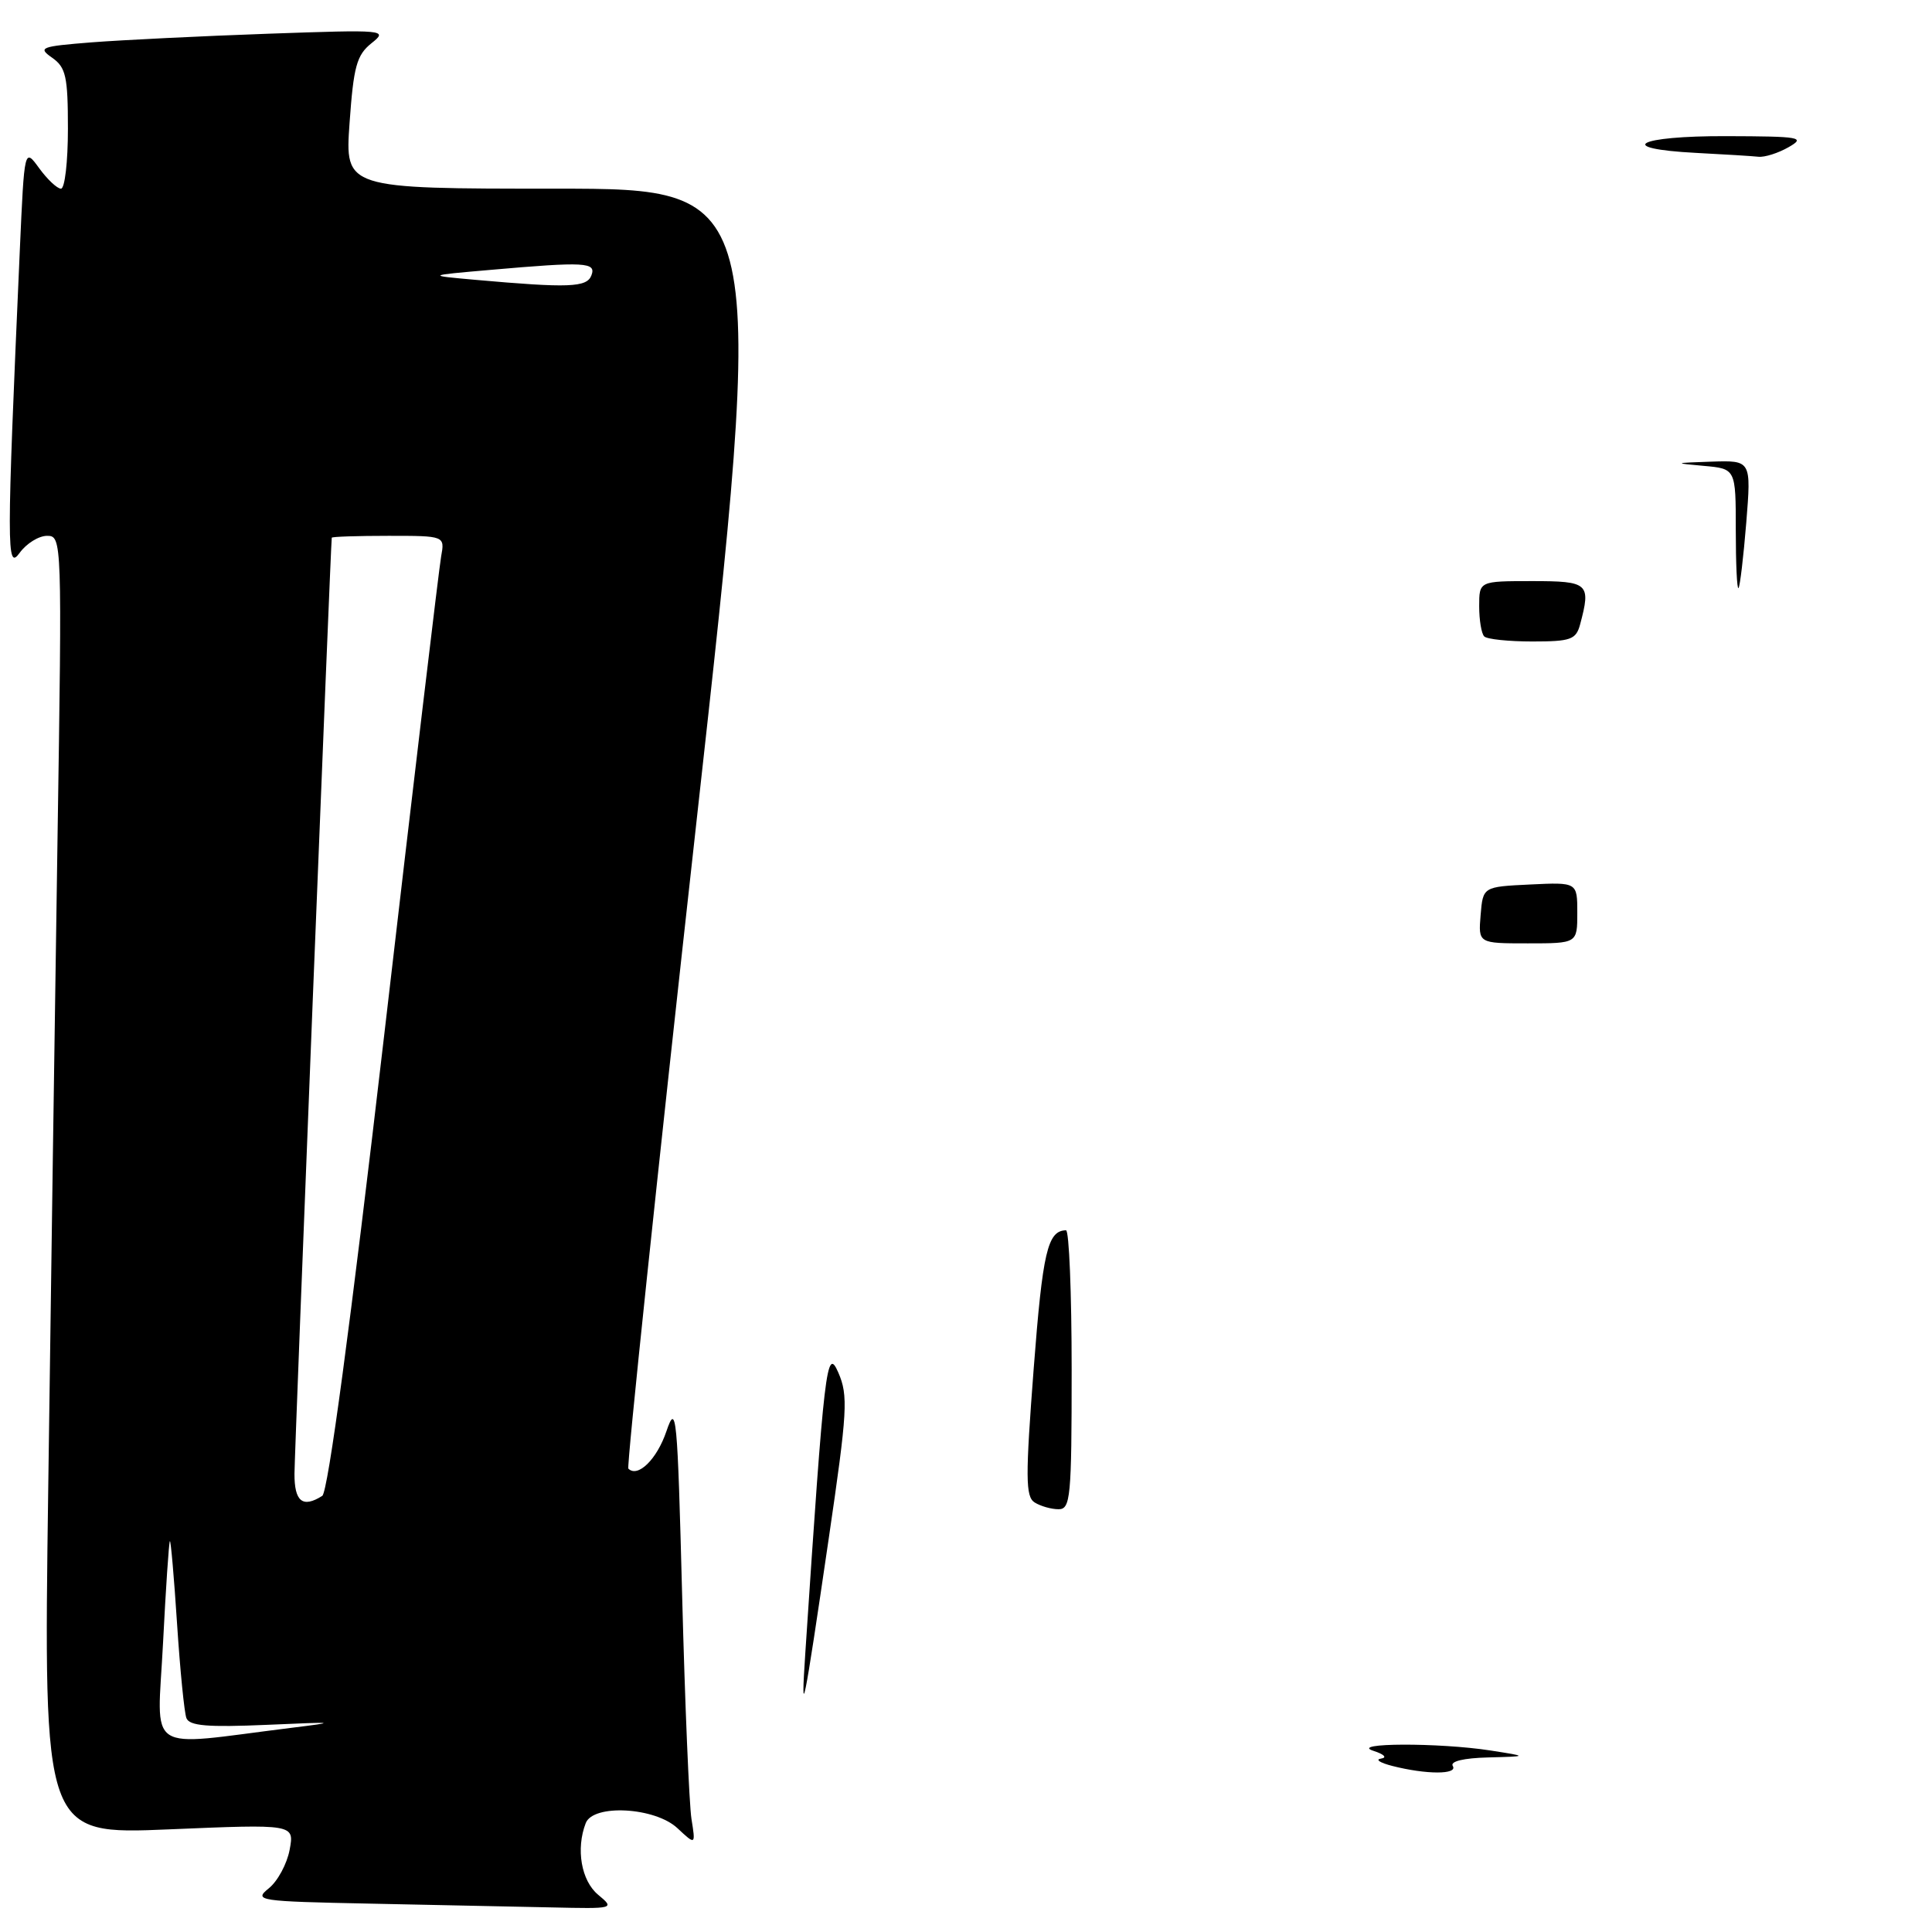 <?xml version="1.0" encoding="UTF-8" standalone="no"?>
<!DOCTYPE svg PUBLIC "-//W3C//DTD SVG 1.1//EN" "http://www.w3.org/Graphics/SVG/1.1/DTD/svg11.dtd" >
<svg xmlns="http://www.w3.org/2000/svg" xmlns:xlink="http://www.w3.org/1999/xlink" version="1.1" viewBox="0 0 256 256">
 <g >
 <path fill="currentColor"
d=" M 79.25 251.06 C 77.02 249.20 76.29 245.00 77.61 241.58 C 78.59 239.01 86.80 239.46 89.77 242.25 C 92.18 244.50 92.18 244.50 91.62 241.00 C 91.32 239.07 90.76 225.80 90.39 211.50 C 89.76 187.32 89.62 185.79 88.30 189.66 C 87.05 193.36 84.51 195.85 83.26 194.60 C 83.02 194.35 87.04 156.09 92.21 109.57 C 101.61 25.00 101.61 25.00 73.66 25.00 C 45.70 25.00 45.70 25.00 46.32 16.28 C 46.85 8.81 47.26 7.30 49.22 5.73 C 51.45 3.95 51.12 3.92 35.50 4.47 C 26.70 4.78 16.20 5.30 12.16 5.61 C 5.36 6.15 4.98 6.30 6.91 7.65 C 8.73 8.93 9.00 10.13 9.00 17.06 C 9.00 21.43 8.59 25.00 8.08 25.00 C 7.58 25.00 6.28 23.78 5.20 22.30 C 3.23 19.59 3.23 19.59 2.63 33.05 C 0.86 73.05 0.86 75.67 2.61 73.25 C 3.51 72.01 5.14 71.00 6.24 71.00 C 8.21 71.00 8.23 71.49 7.62 111.25 C 7.28 133.39 6.73 172.11 6.39 197.30 C 5.76 243.10 5.76 243.10 22.39 242.40 C 39.01 241.70 39.01 241.70 38.38 245.10 C 38.03 246.97 36.79 249.27 35.62 250.21 C 33.59 251.85 34.19 251.94 49.00 252.24 C 57.53 252.41 68.33 252.64 73.00 252.74 C 81.44 252.93 81.48 252.92 79.25 251.06 Z  M 184.50 234.00 C 182.85 233.58 182.18 233.14 183.00 233.02 C 183.84 232.90 183.41 232.45 182.00 232.00 C 178.65 230.93 190.67 230.89 197.50 231.95 C 202.50 232.73 202.50 232.73 197.19 232.87 C 193.94 232.95 192.12 233.39 192.50 234.00 C 193.21 235.15 189.01 235.15 184.50 234.00 Z  M 106.71 219.00 C 109.23 180.96 109.54 178.33 111.08 181.87 C 112.41 184.93 112.29 186.96 109.81 203.87 C 106.48 226.60 106.07 228.60 106.71 219.00 Z  M 137.09 199.08 C 135.88 198.31 135.87 195.75 136.97 181.34 C 138.16 165.84 138.81 163.07 141.25 163.02 C 141.66 163.01 142.00 171.32 142.00 181.50 C 142.00 198.46 141.85 200.00 140.25 199.98 C 139.29 199.98 137.87 199.57 137.09 199.08 Z  M 196.19 121.25 C 196.50 117.50 196.50 117.50 202.75 117.20 C 209.00 116.90 209.00 116.90 209.00 120.95 C 209.00 125.00 209.00 125.00 202.44 125.00 C 195.88 125.00 195.88 125.00 196.19 121.25 Z  M 196.67 84.33 C 196.30 83.97 196.00 82.17 196.00 80.33 C 196.00 77.00 196.00 77.00 203.00 77.00 C 210.51 77.00 210.83 77.29 209.37 82.75 C 208.83 84.75 208.13 85.00 203.05 85.00 C 199.91 85.00 197.03 84.70 196.67 84.33 Z  M 230.00 70.22 C 230.00 62.11 230.00 62.11 225.75 61.73 C 221.71 61.37 221.76 61.34 226.77 61.17 C 232.05 61.00 232.05 61.00 231.39 69.25 C 231.02 73.79 230.56 77.69 230.36 77.92 C 230.16 78.15 230.00 74.68 230.00 70.22 Z  M 224.75 20.26 C 213.83 19.69 216.89 18.00 228.75 18.04 C 238.58 18.07 239.29 18.19 237.00 19.50 C 235.62 20.29 233.82 20.86 233.00 20.77 C 232.18 20.68 228.46 20.45 224.75 20.26 Z  M 21.60 217.76 C 21.97 210.47 22.38 204.37 22.51 204.21 C 22.63 204.06 23.06 208.97 23.46 215.13 C 23.86 221.29 24.42 226.93 24.70 227.66 C 25.10 228.69 27.51 228.89 35.36 228.55 C 44.63 228.14 44.90 228.17 38.50 228.96 C 18.93 231.39 20.84 232.66 21.60 217.76 Z  M 39.02 195.25 C 39.04 192.18 43.82 72.07 43.96 71.25 C 43.98 71.11 47.36 71.00 51.48 71.00 C 58.95 71.00 58.95 71.00 58.45 73.75 C 58.18 75.26 54.79 103.71 50.93 136.97 C 46.41 175.79 43.46 197.72 42.70 198.21 C 40.10 199.86 39.00 198.97 39.02 195.25 Z  M 63.00 37.08 C 56.50 36.50 56.50 36.50 65.00 35.76 C 77.56 34.66 79.04 34.74 78.36 36.50 C 77.75 38.09 75.37 38.18 63.00 37.08 Z "/>
</g>
</svg>